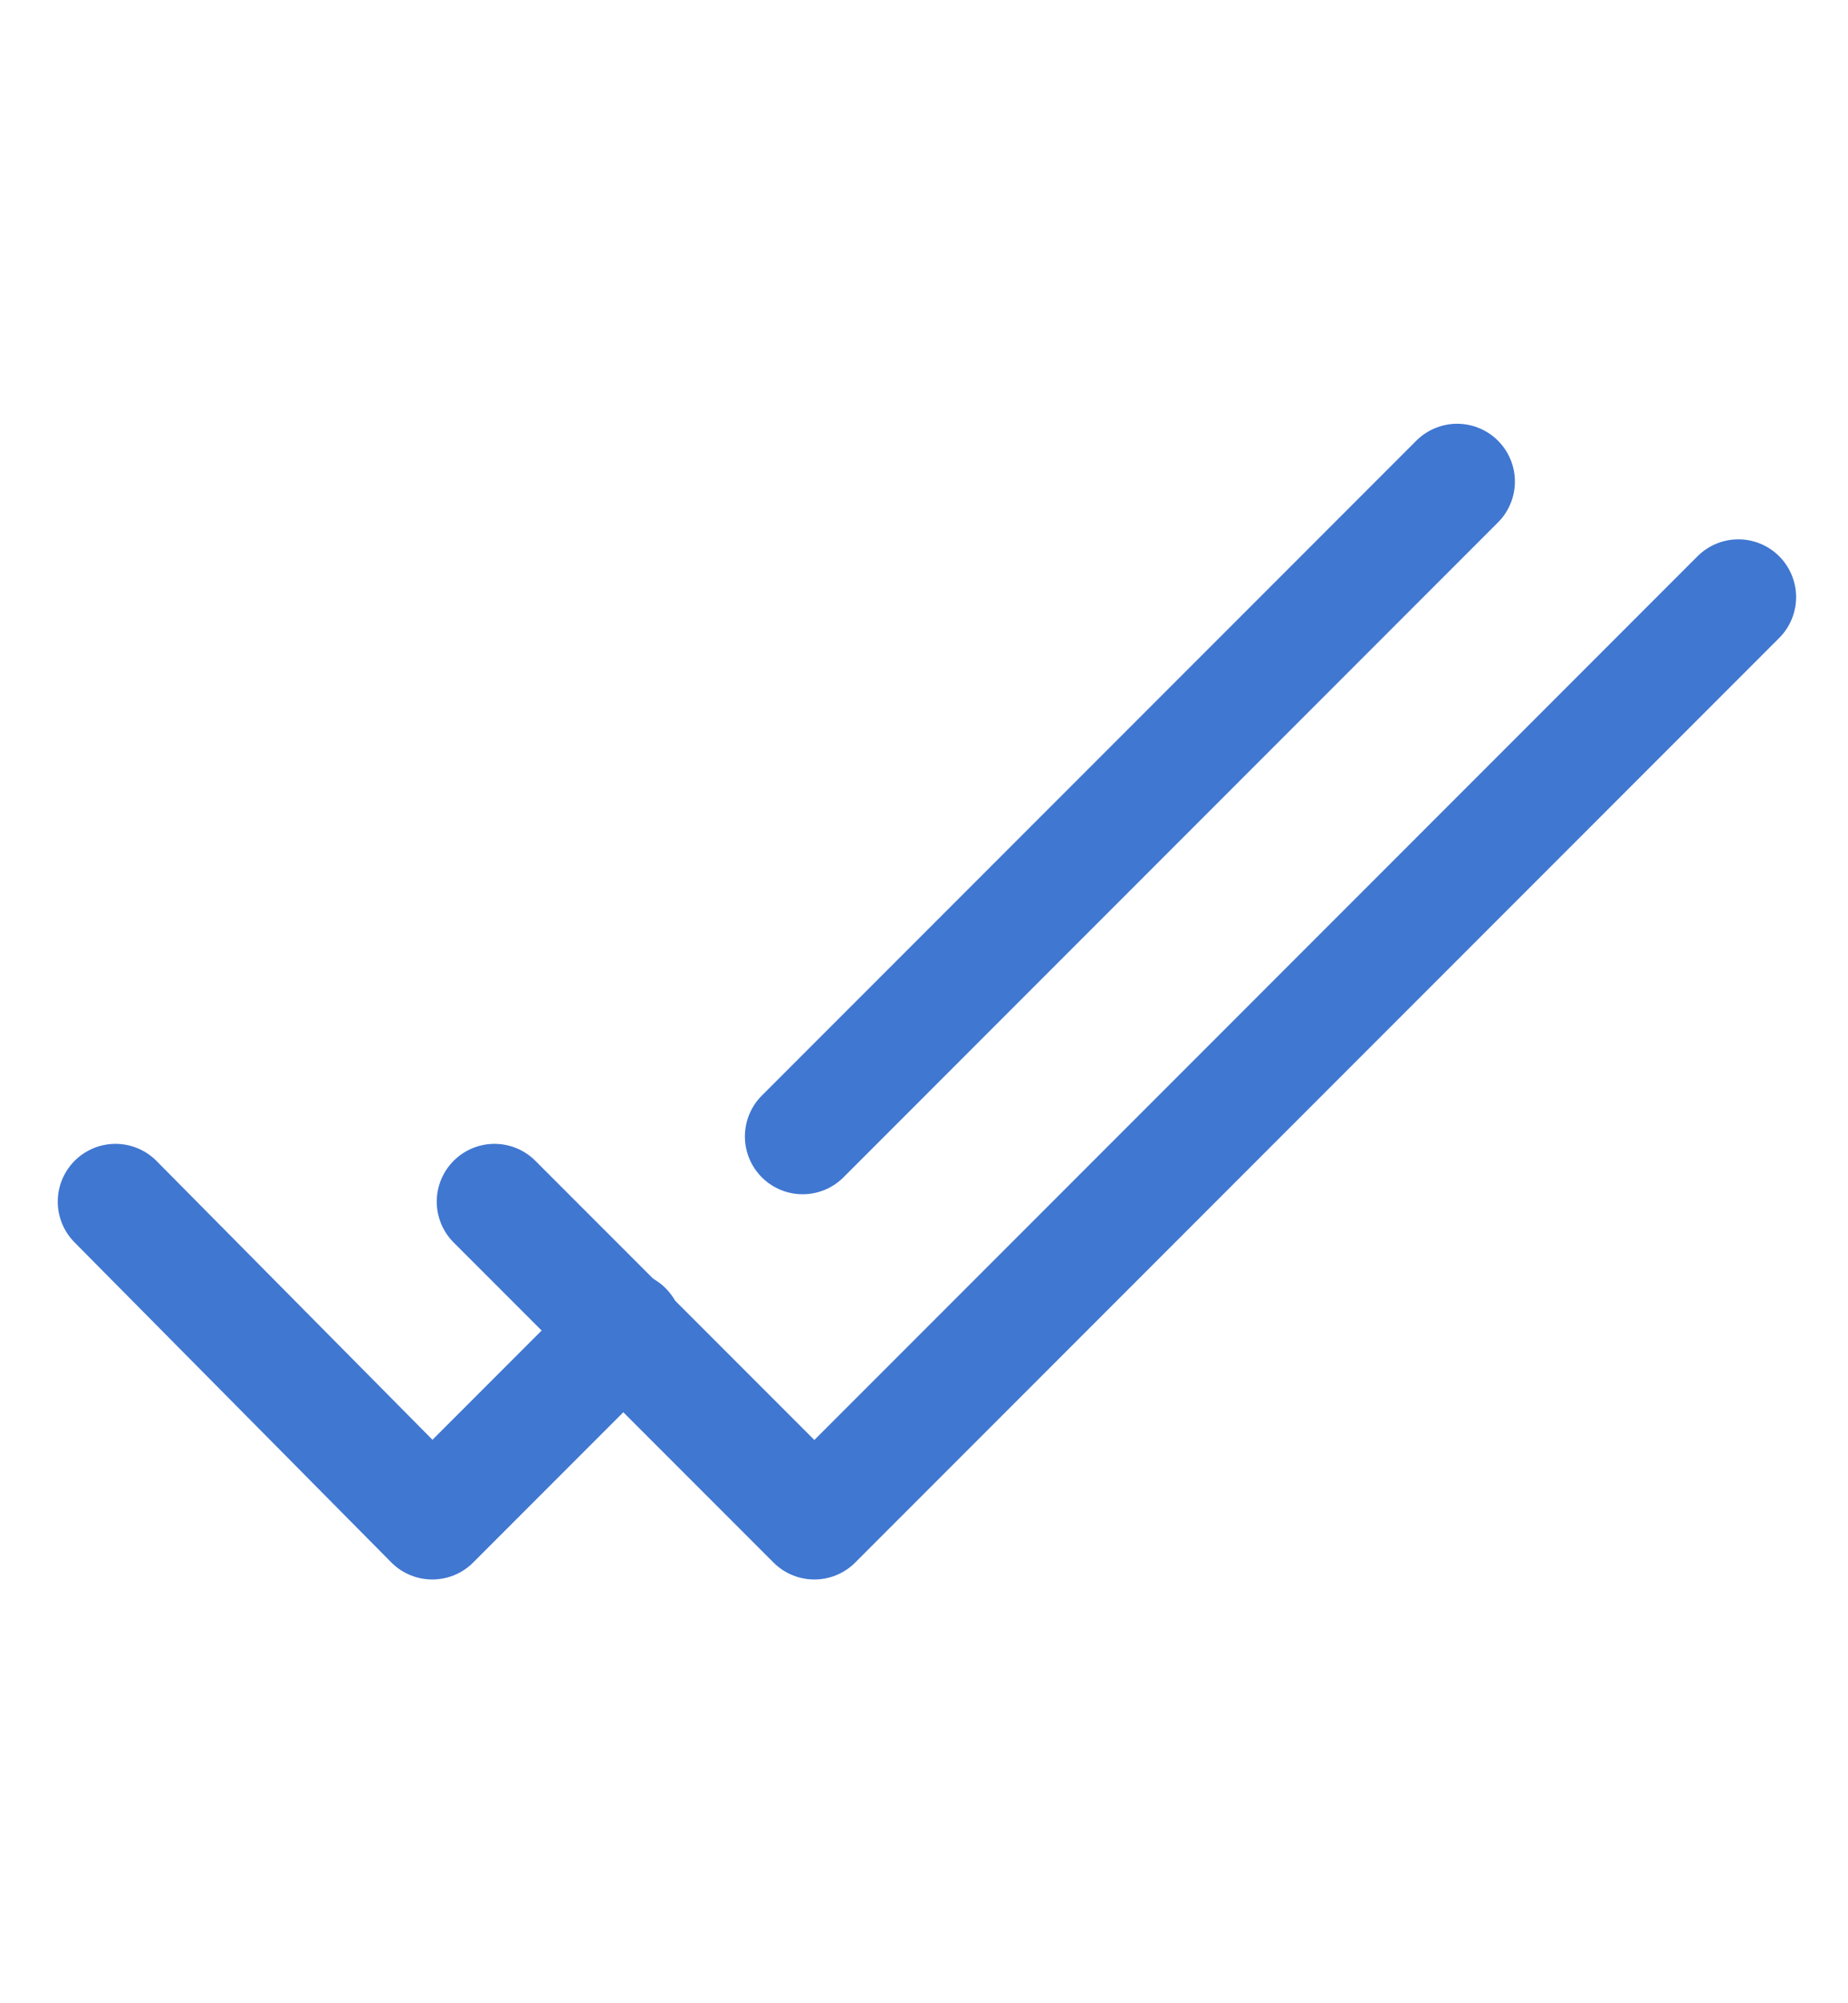 <svg width="12" height="13" viewBox="0 0 12 13" fill="none" xmlns="http://www.w3.org/2000/svg">
<path d="M0.75 7.798L2.807 9.875L4.057 8.625" stroke="#4077D1" stroke-width="0.75" stroke-linecap="round" stroke-linejoin="round"/>
<path d="M5.212 7.375L9.462 3.125" stroke="#4077D1" stroke-width="0.75" stroke-linecap="round" stroke-linejoin="round"/>
<path d="M3.211 7.798L5.288 9.875L11.288 3.875" stroke="#4077D1" stroke-width="0.75" stroke-linecap="round" stroke-linejoin="round"/>
</svg>
